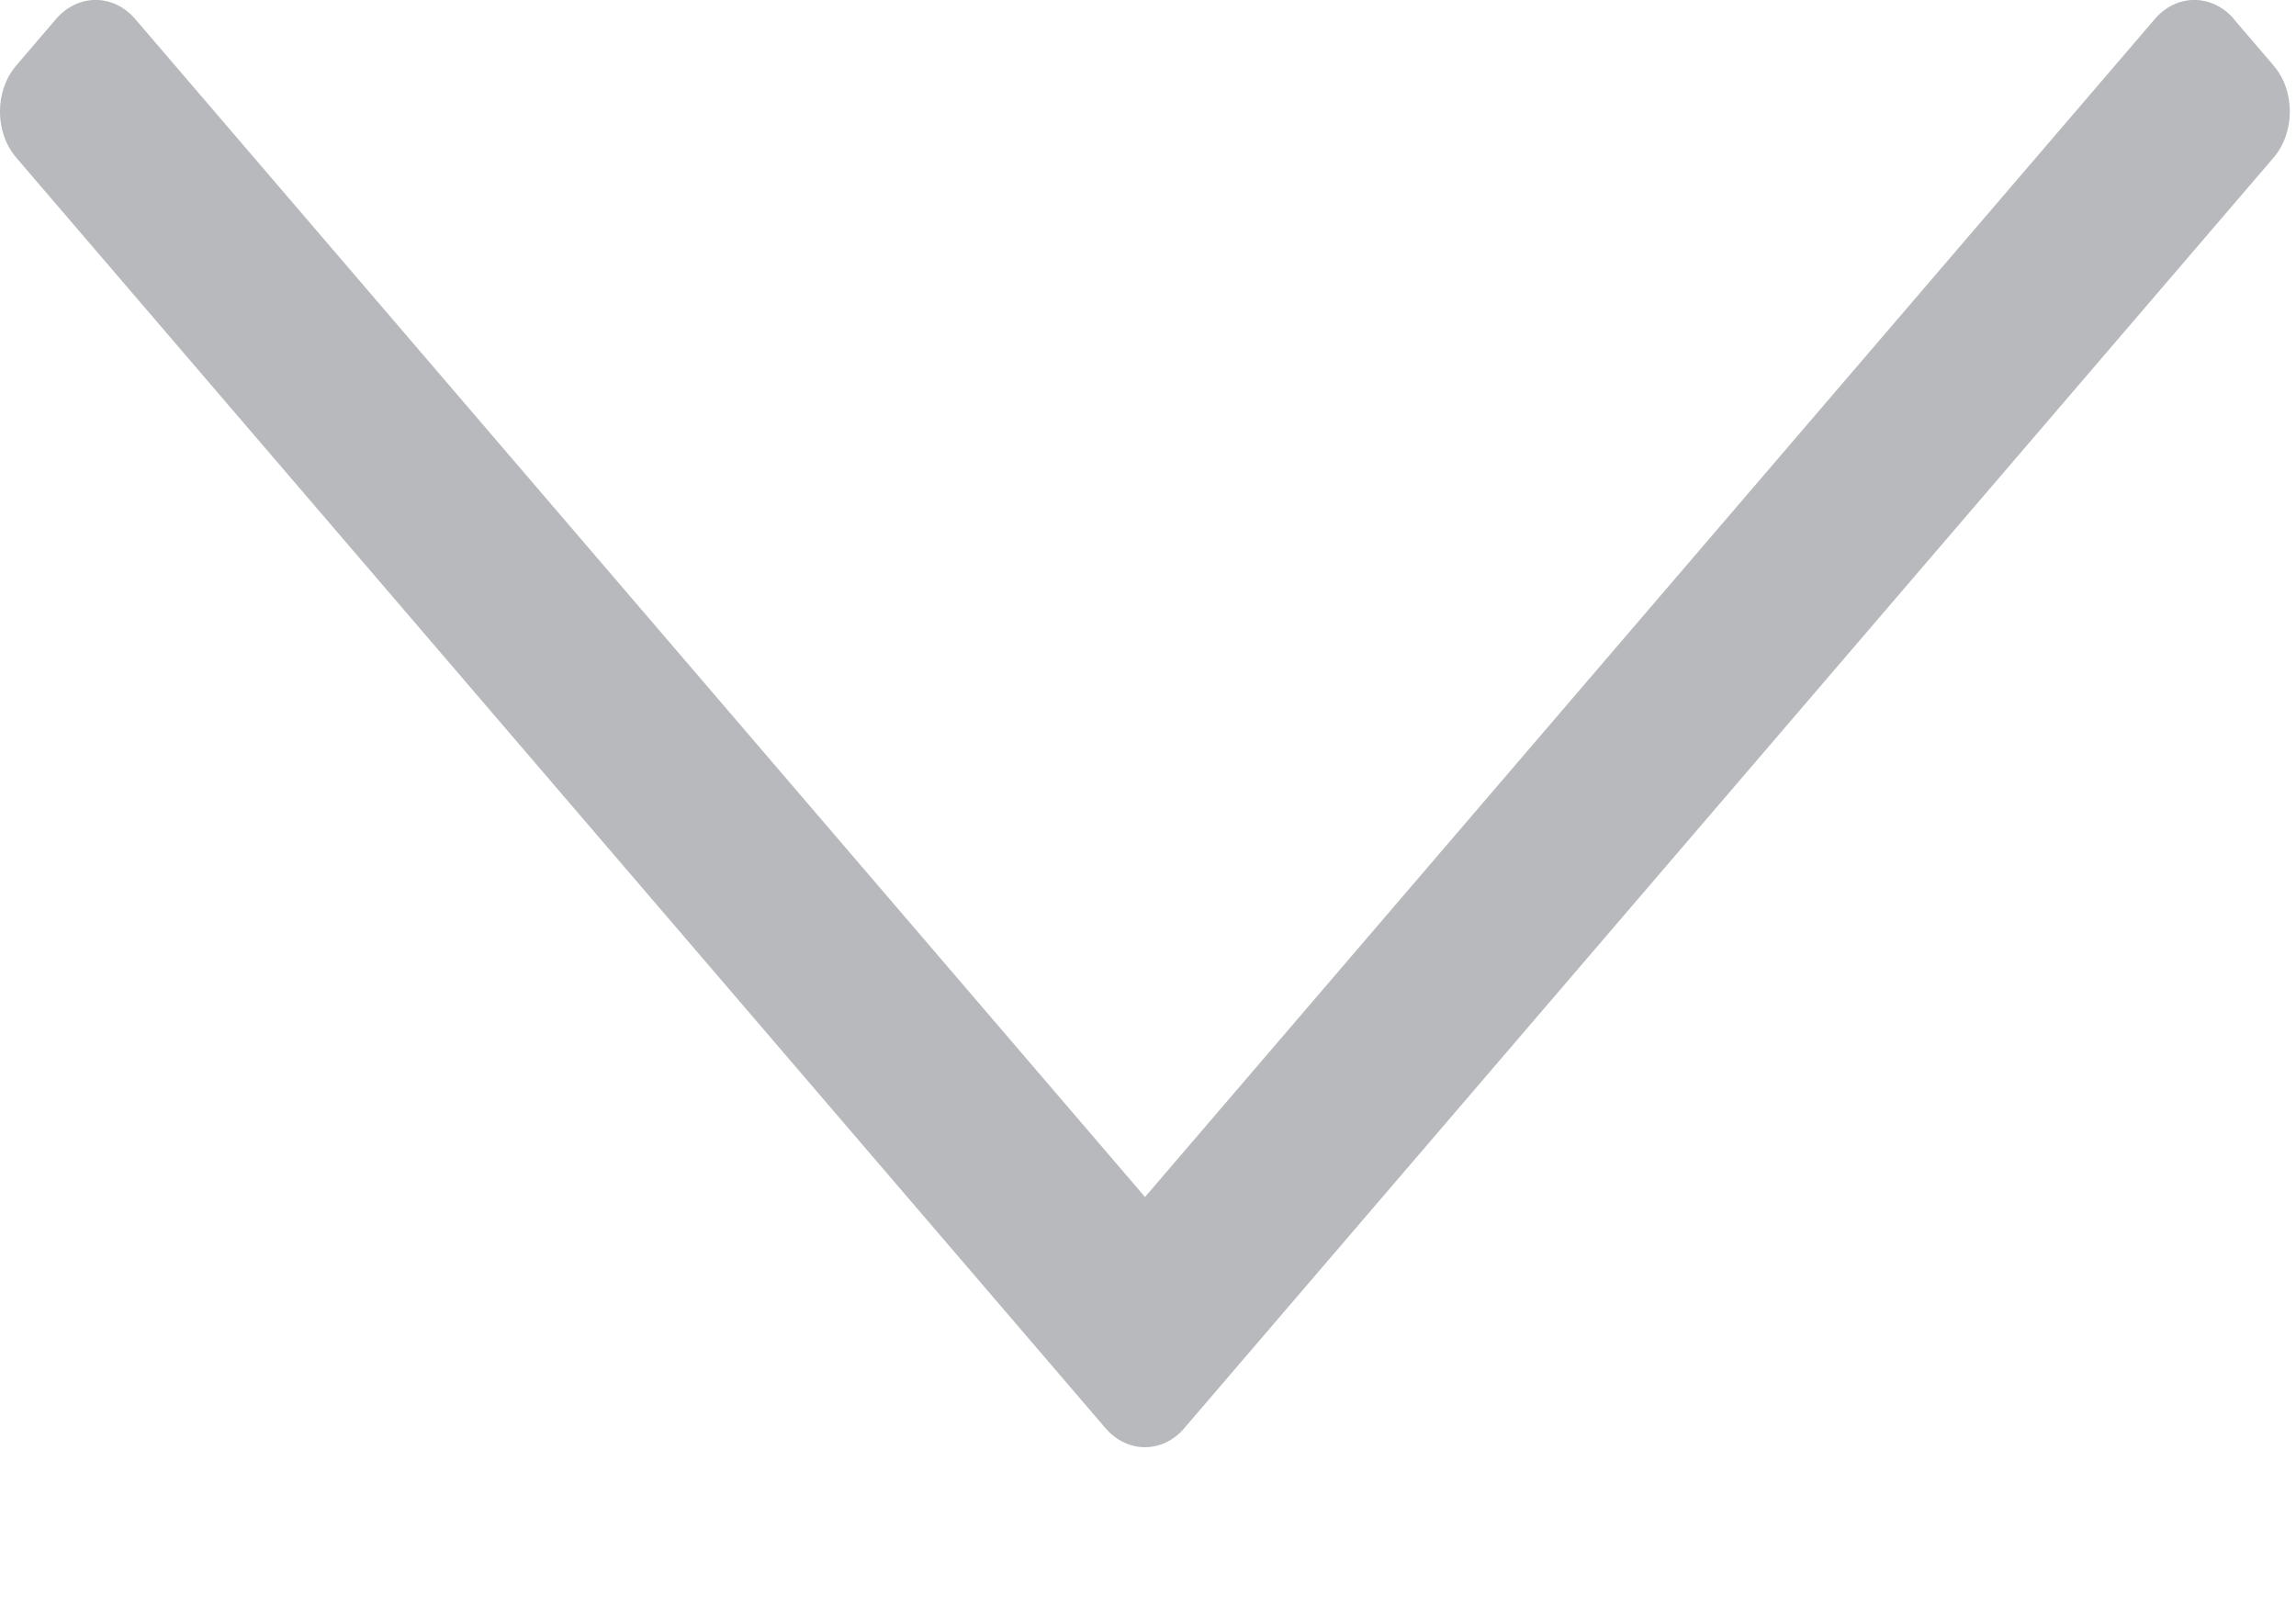 ﻿<?xml version="1.0" encoding="utf-8"?>
<svg version="1.1" xmlns:xlink="http://www.w3.org/1999/xlink" width="10px" height="7px" xmlns="http://www.w3.org/2000/svg">
  <g transform="matrix(1 0 0 1 -62 -66 )">
    <path d="M 9.729 0.083  L 9.902 0.285  C 9.997 0.396  9.997 0.576  9.902 0.687  L 5.159 6.22  C 5.114 6.274  5.051 6.304  4.987 6.304  C 4.922 6.304  4.86 6.274  4.814 6.22  L 0.071 0.687  C -0.024 0.576  -0.024 0.396  0.071 0.285  L 0.244 0.083  C 0.339 -0.028  0.494 -0.028  0.589 0.083  L 4.987 5.214  L 9.385 0.083  C 9.48 -0.028  9.634 -0.028  9.73 0.083  Z " fill-rule="nonzero" fill="#909399" stroke="none" fill-opacity="0.647" transform="matrix(1 0 0 1 62 66 )" />
  </g>
</svg>